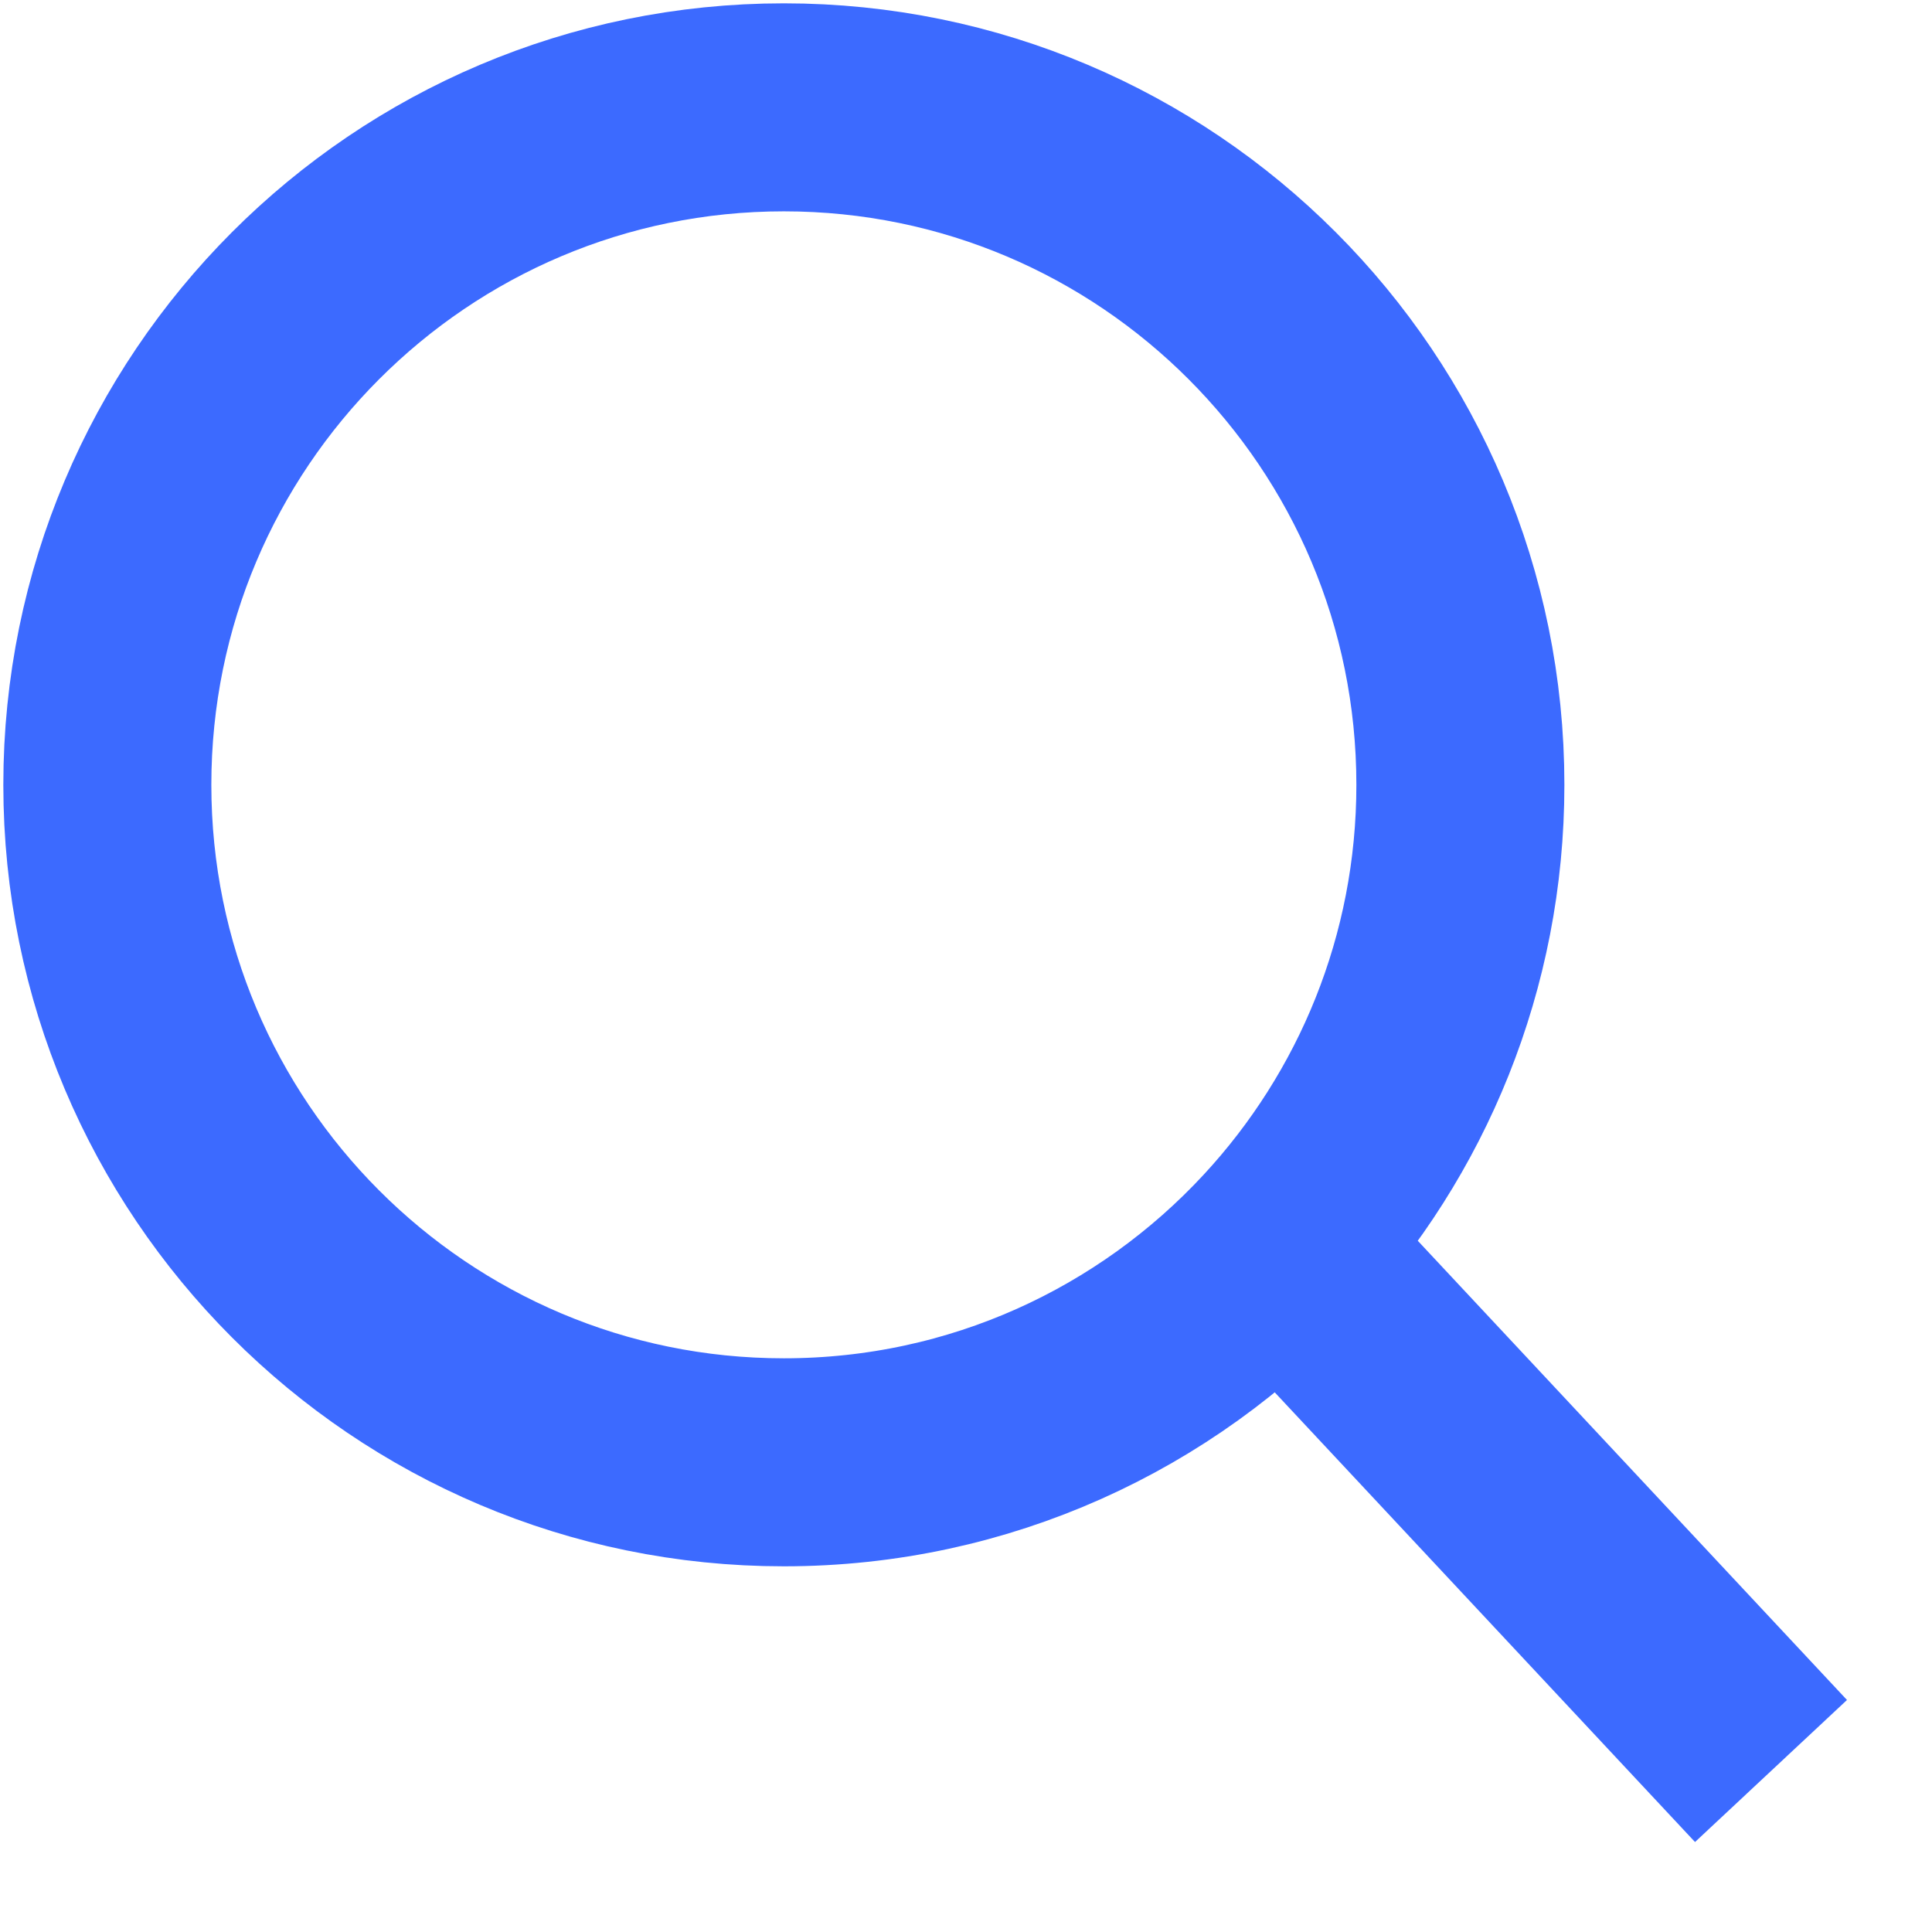<svg width="18" height="18" viewBox="0 0 18 18" fill="none" xmlns="http://www.w3.org/2000/svg">
<path d="M11.924 11.604C12.968 10.478 13.606 8.969 13.606 7.312C13.606 3.826 10.784 1 7.303 1C3.822 1 1 3.826 1 7.312C1 10.798 3.822 13.624 7.303 13.624C9.129 13.624 10.773 12.846 11.924 11.604ZM11.924 11.604L16.5 16.5" stroke="#3C6AFF" stroke-width="1.938"/>
</svg>

